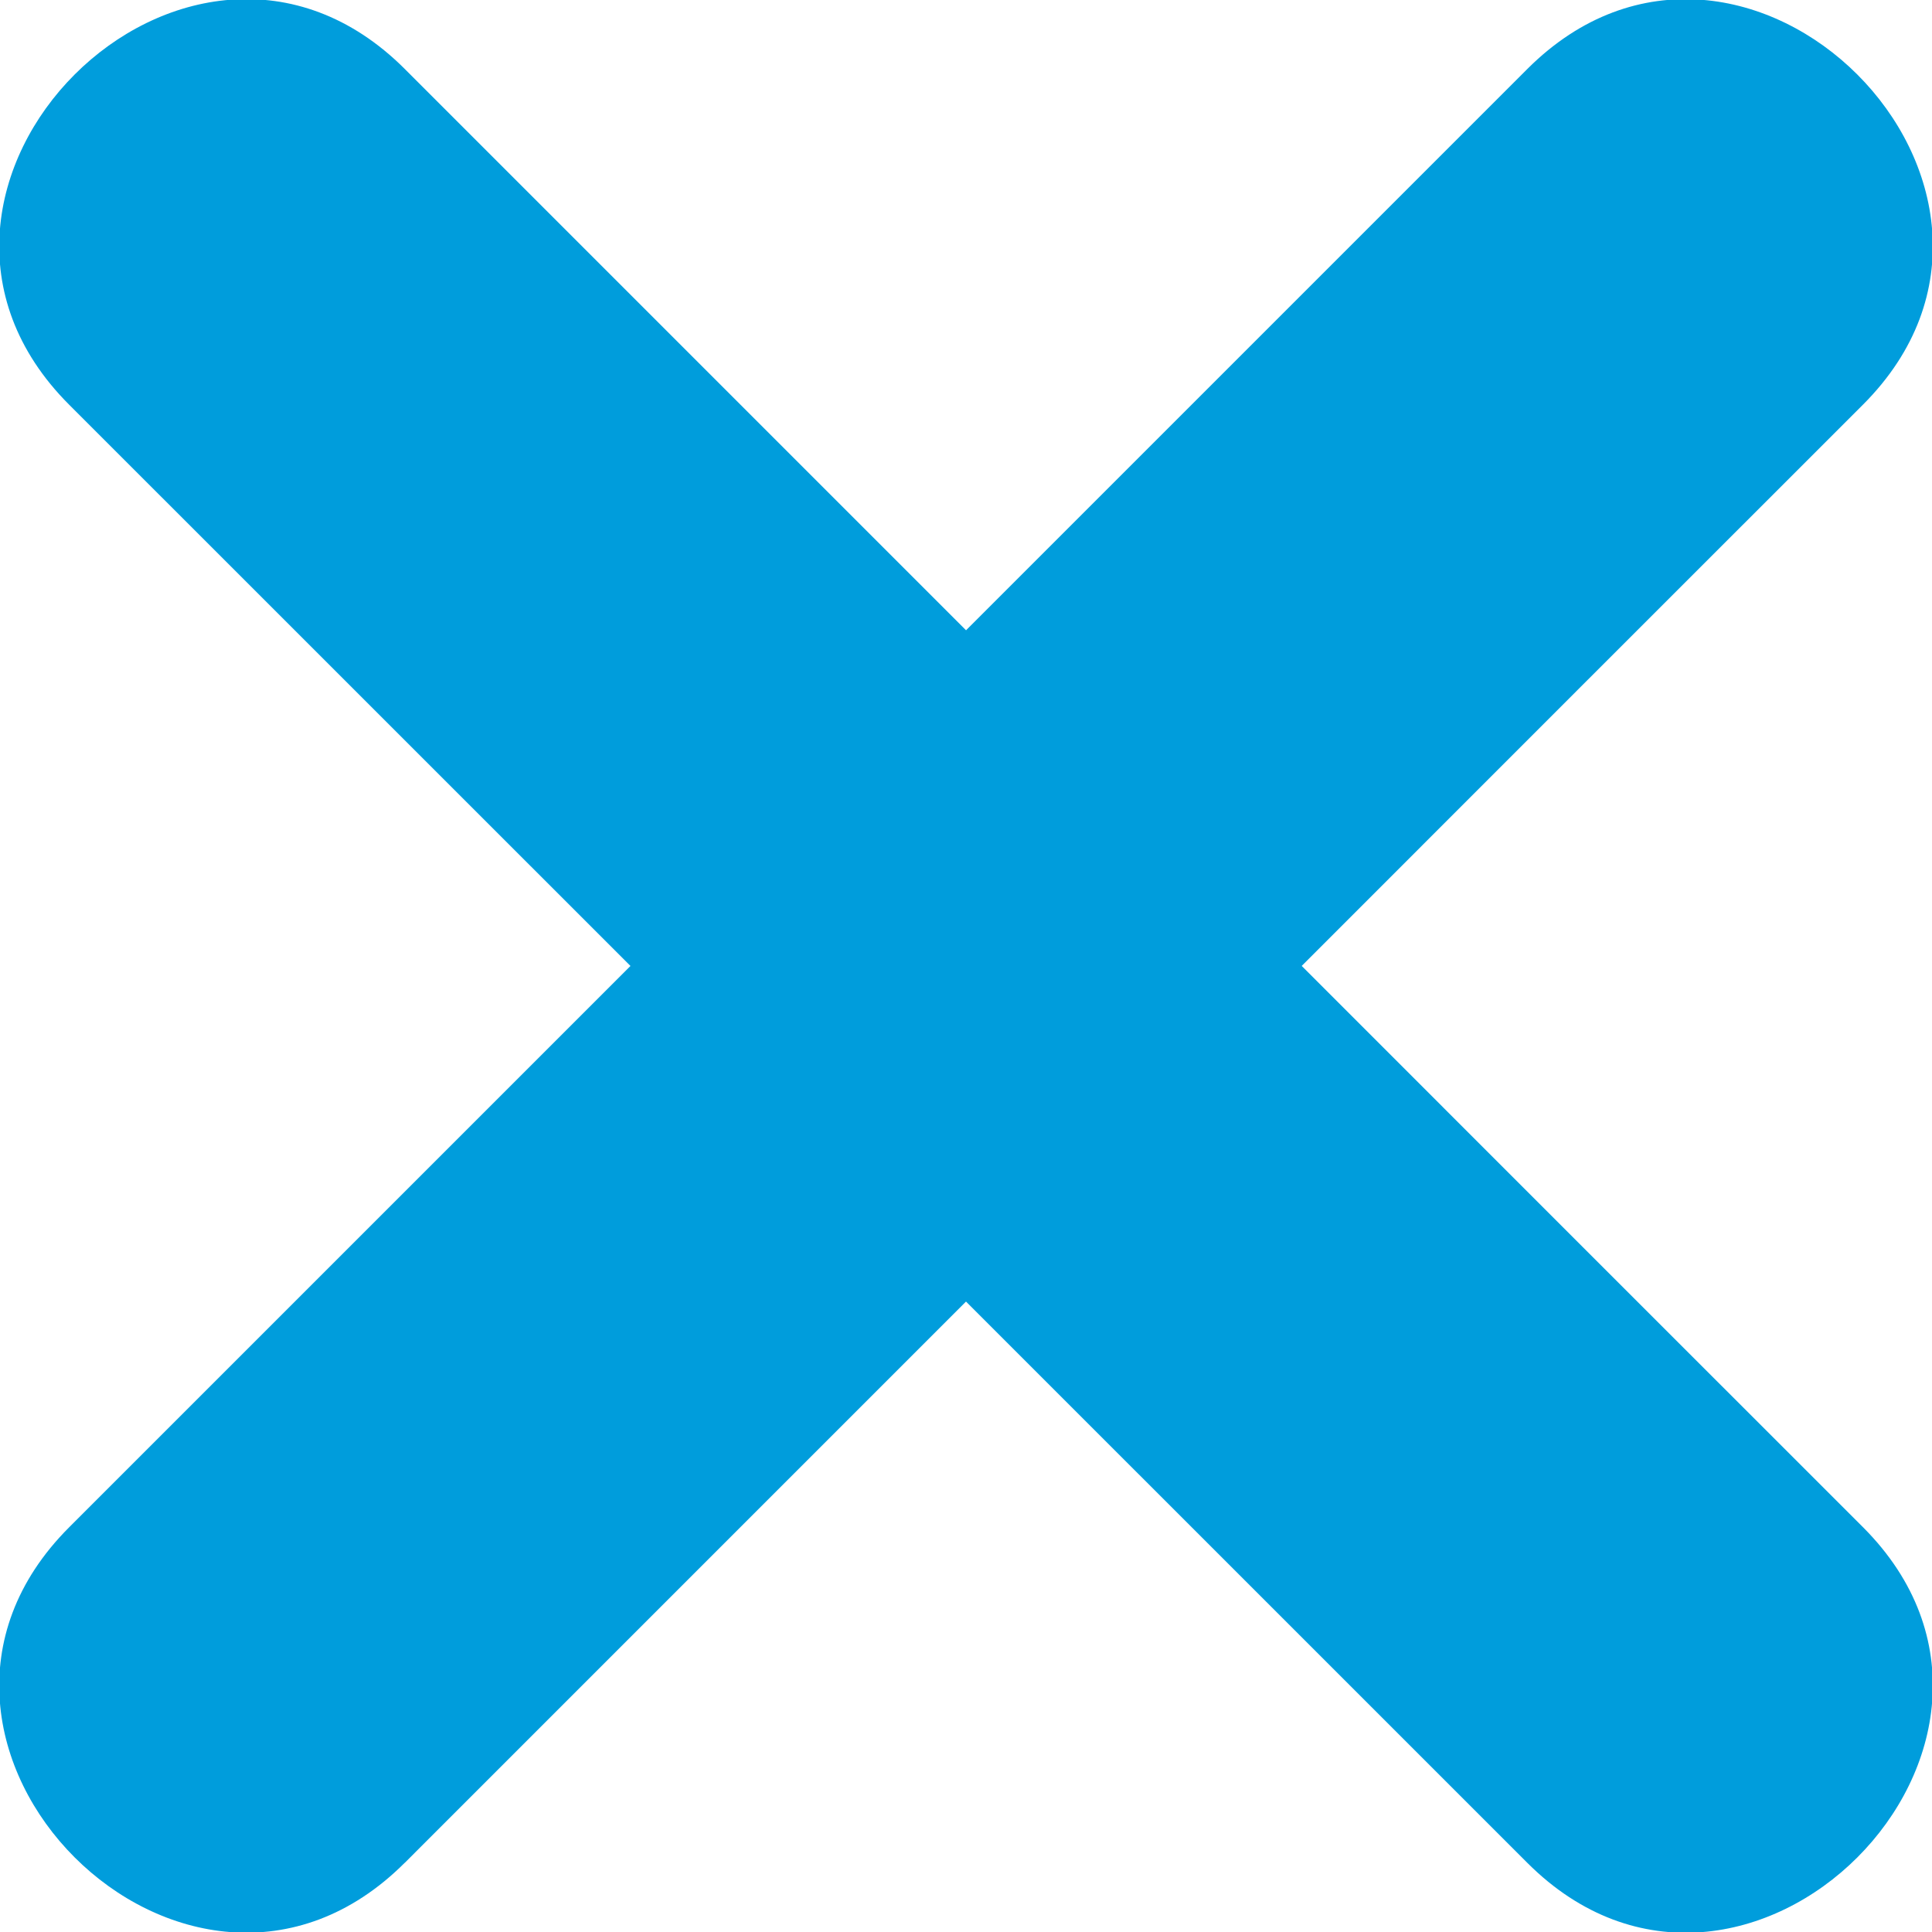 <svg width="48" height="48" viewBox="0 0 48 48" fill="none" xmlns="http://www.w3.org/2000/svg">
<g clip-path="url(#clip0_6_146)">
<path d="M10.056 46.282L24 32.337C28.648 36.983 33.297 41.634 37.946 46.282C43.323 51.659 51.658 43.321 46.285 37.942C41.636 33.297 36.985 28.645 32.341 23.998C36.988 19.348 41.636 14.7 46.285 10.054C51.658 4.678 43.322 -3.659 37.946 1.714C33.298 6.363 28.648 11.013 24.001 15.659L10.057 1.714C4.679 -3.662 -3.659 4.677 1.717 10.054C6.366 14.703 11.014 19.351 15.664 23.999C11.014 28.648 6.367 33.298 1.717 37.946C-3.659 43.321 4.678 51.659 10.057 46.279" fill="#009DDC"/>
</g>
<defs>
<clipPath id="clip0_6_146">
<rect width="48" height="48" fill="white" transform="translate(48 48) rotate(-180)"/>
</clipPath>
</defs>
</svg>
